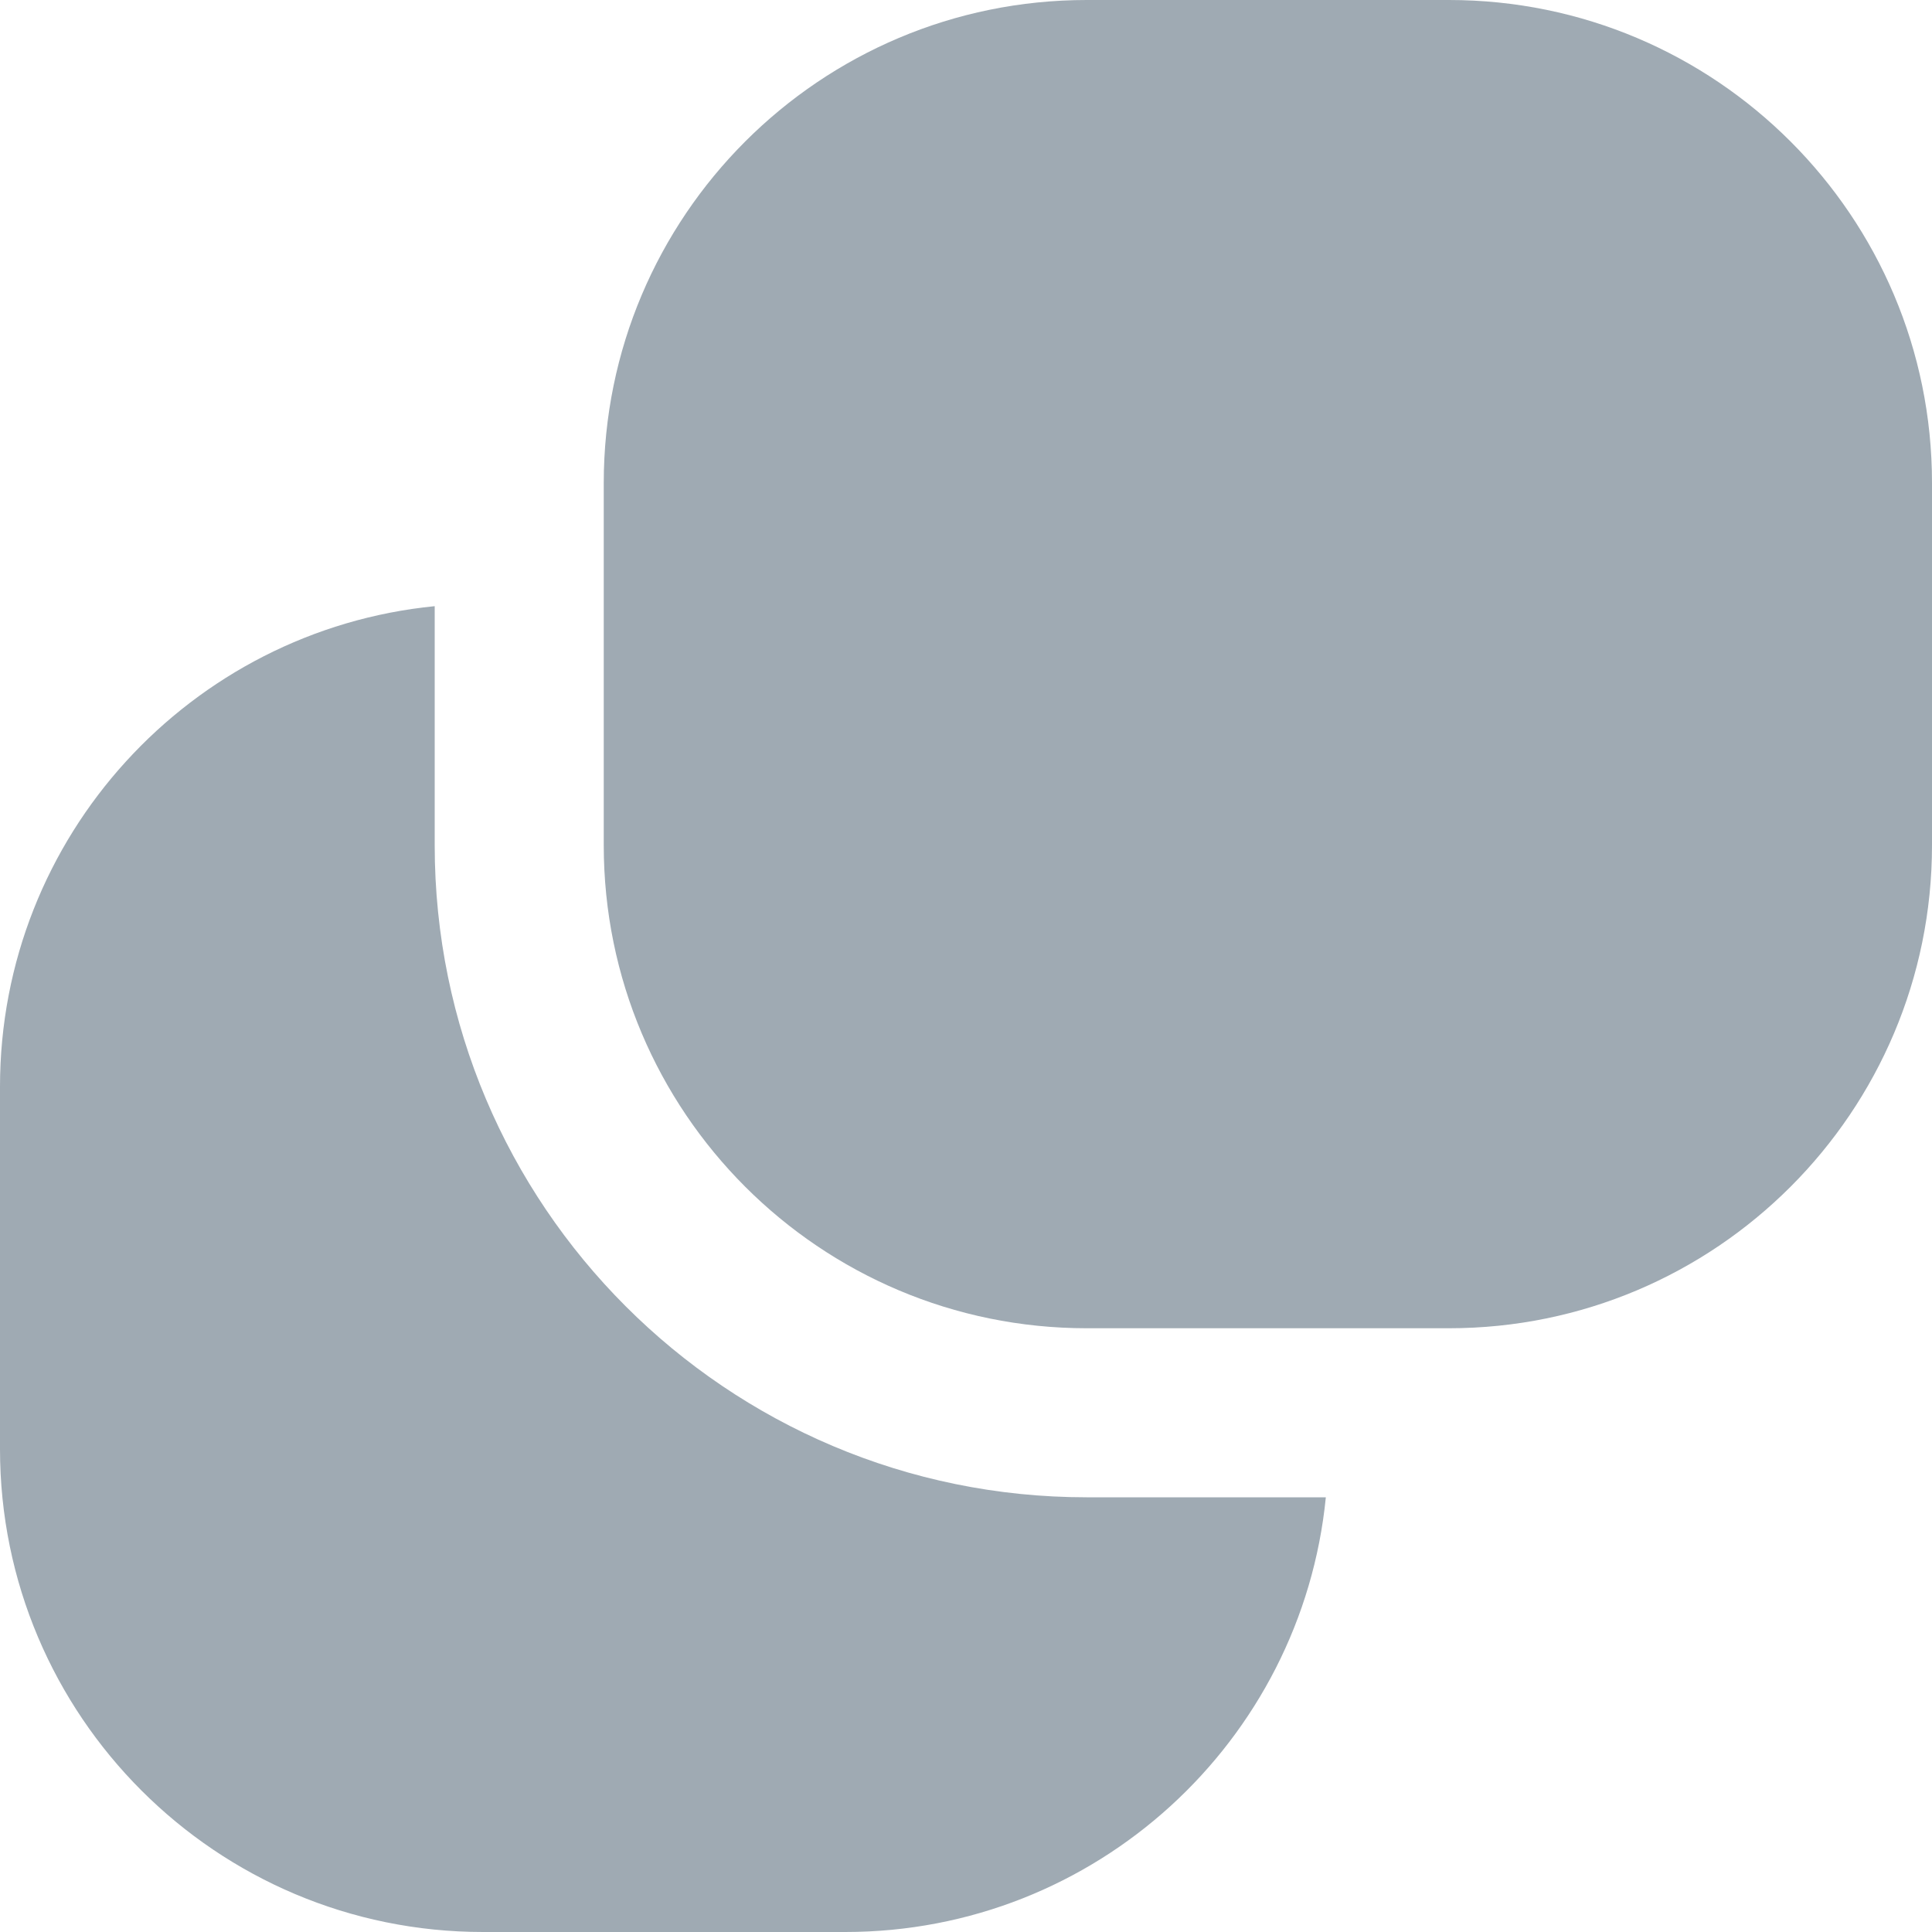 <svg width="16" height="16" viewBox="0 0 16 16" fill="none" xmlns="http://www.w3.org/2000/svg">
<path d="M5 4C5 1.791 6.791 0 9 0H12C14.209 0 16 1.791 16 4V7C16 9.209 14.209 11 12 11H9C6.791 11 5 9.209 5 7V4Z" fill="#9FAAB3"/>
<path d="M4 16H7C9.074 16 10.78 14.421 10.98 12.4H9C6.018 12.4 3.6 9.982 3.6 7V5.02C1.579 5.22 0 6.926 0 9V12C0 14.209 1.791 16 4 16Z" fill="#9FAAB3"/>
</svg>
